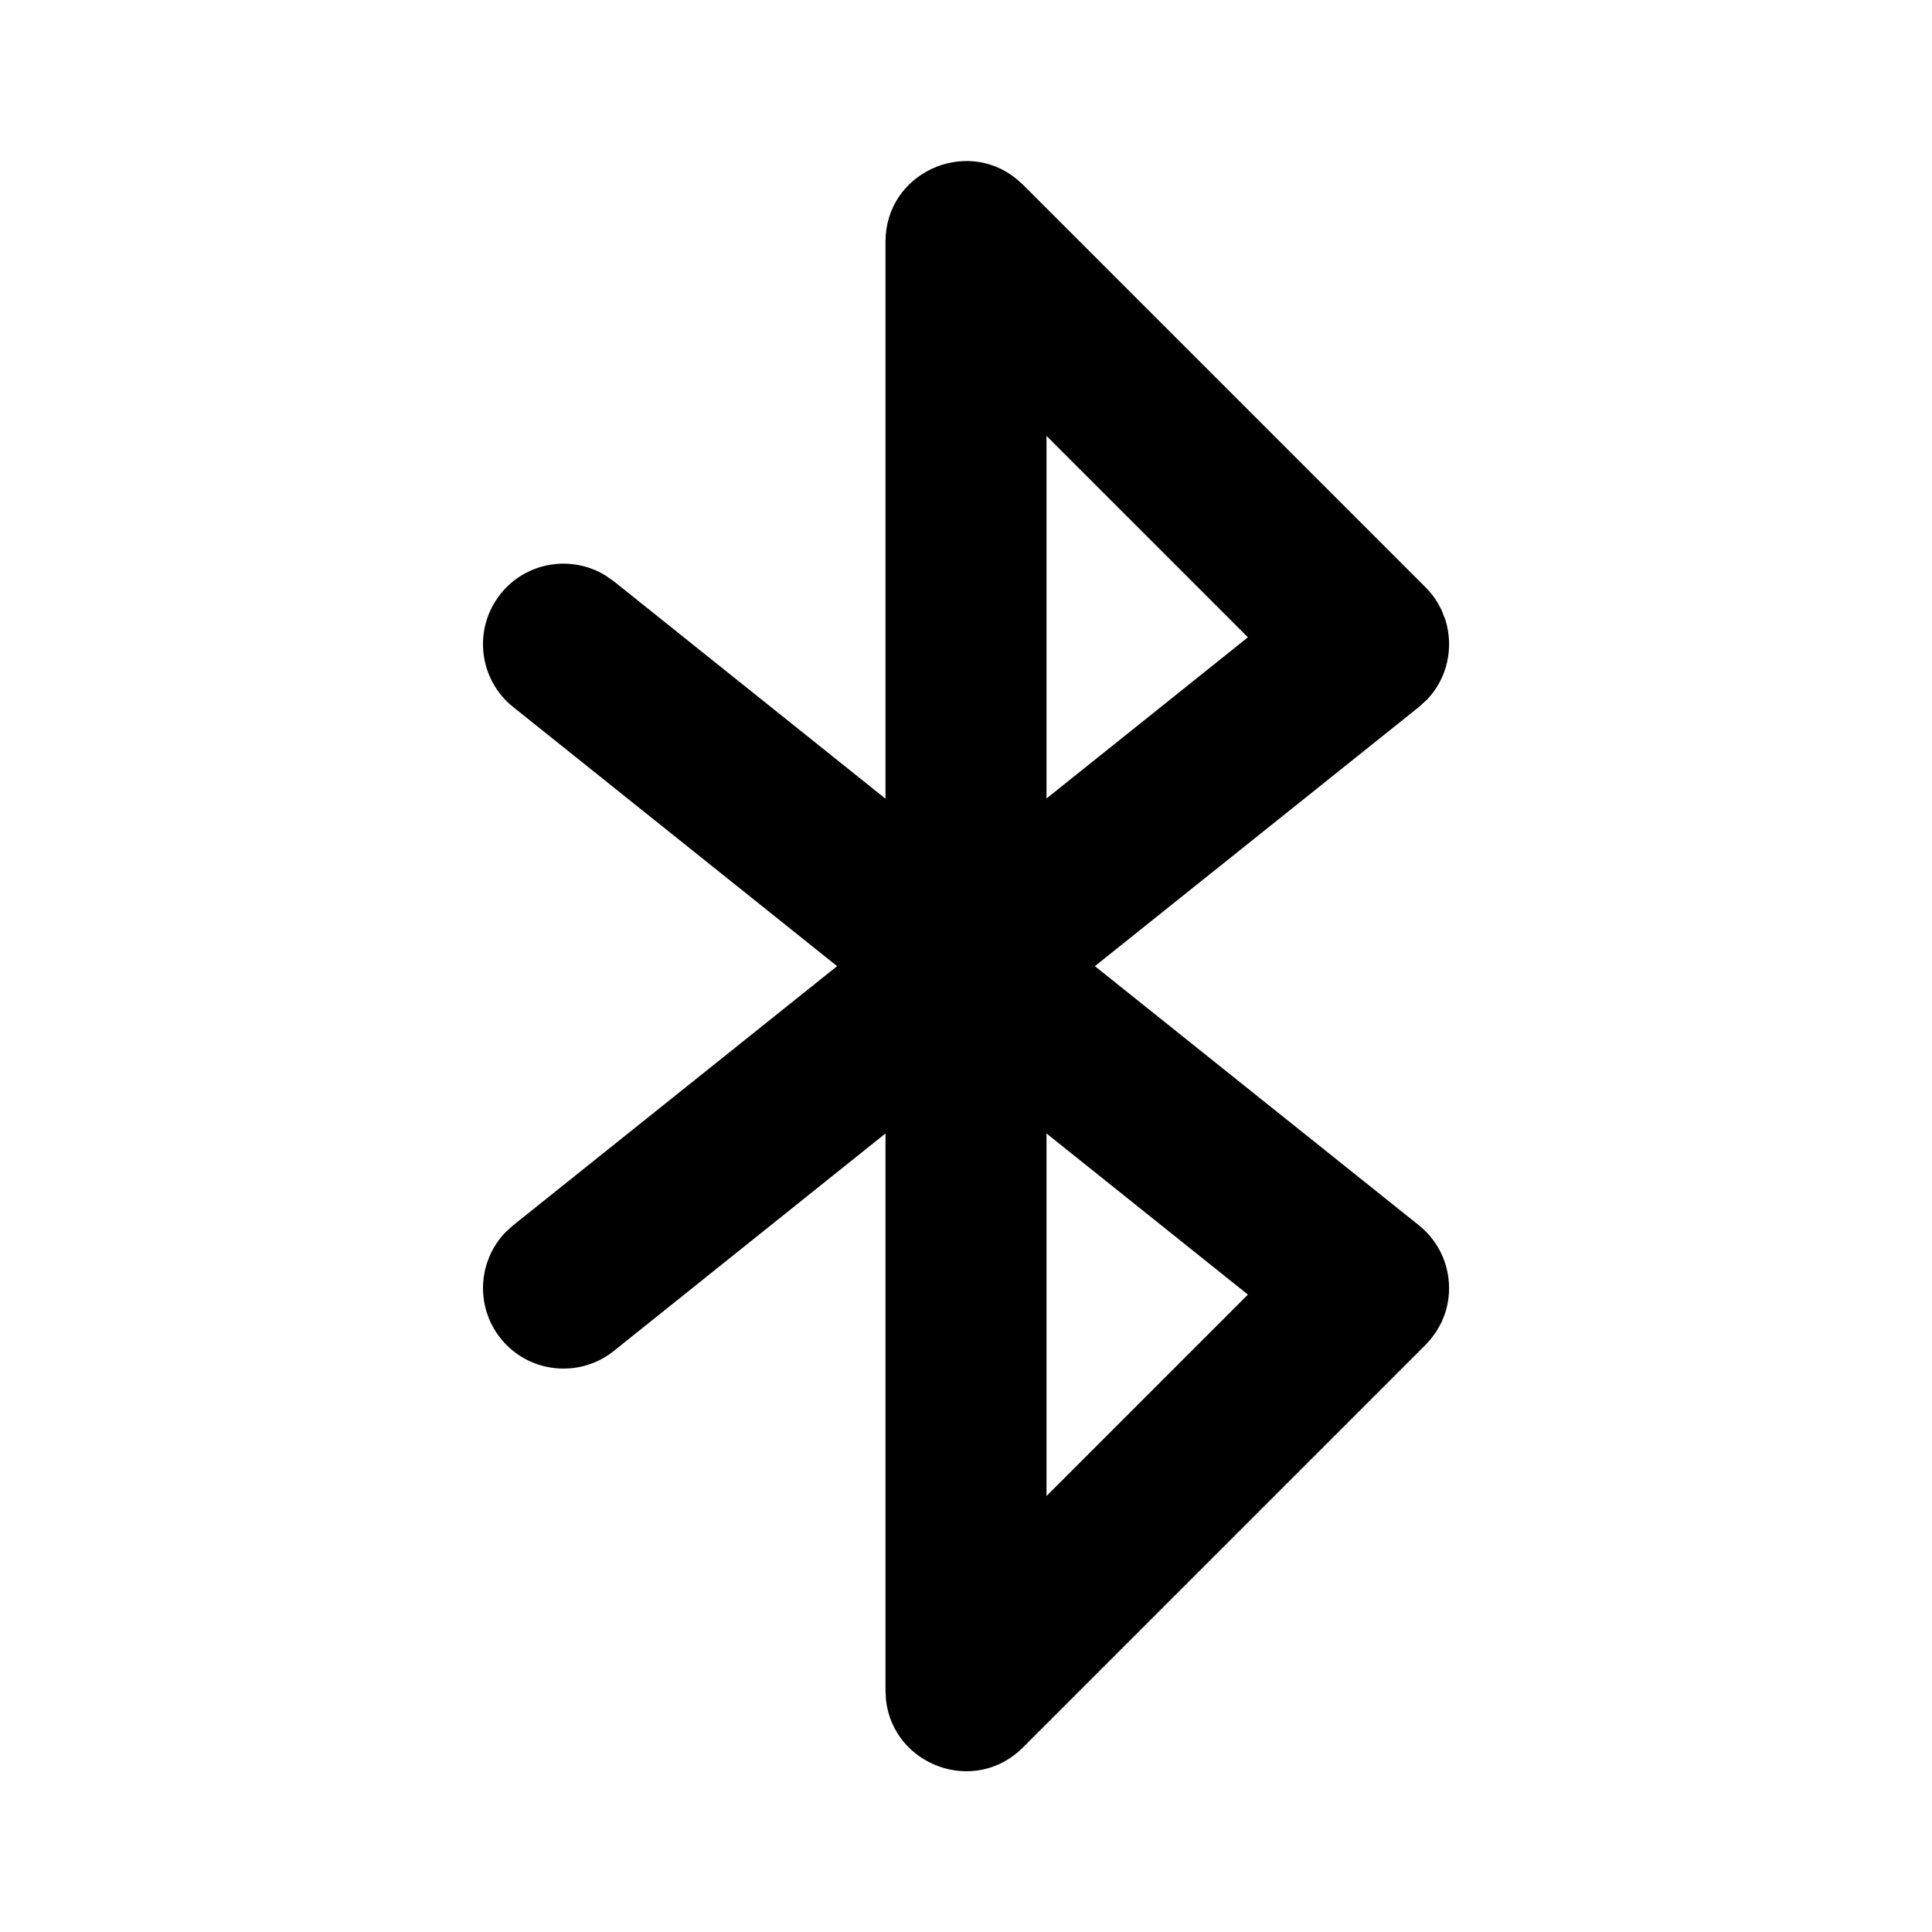 <svg height="24" viewBox="0 0 24 24" width="24" xmlns="http://www.w3.org/2000/svg"><path d="m17.853 16.522-.021.034-.058.078-.067.074-5 5c-.603.603-1.614.221-1.701-.593l-.006-.114-0-6.921-3.375 2.702c-.431.345-1.061.275-1.406-.156-.318-.398-.283-.965.063-1.321l.093-.084 4.024-3.219-4.024-3.219c-.431-.345-.501-.974-.156-1.406.318-.398.879-.488 1.303-.228l.103.072 3.375 2.701 0-6.92c0-.852.986-1.297 1.623-.783l.085.076 5 5c.047.047.089.098.125.152l.028.044.045.084.05.127c.105.342.026.72-.227.987l-.103.094-4.025 3.219 4.025 3.219c.266.213.392.531.373.843-.006.098-.025.19-.058.279l-.036.087zm-4.853-2.442v4.504l2.502-2.502zm0-8.665v4.504l2.502-2.002z"/></svg>